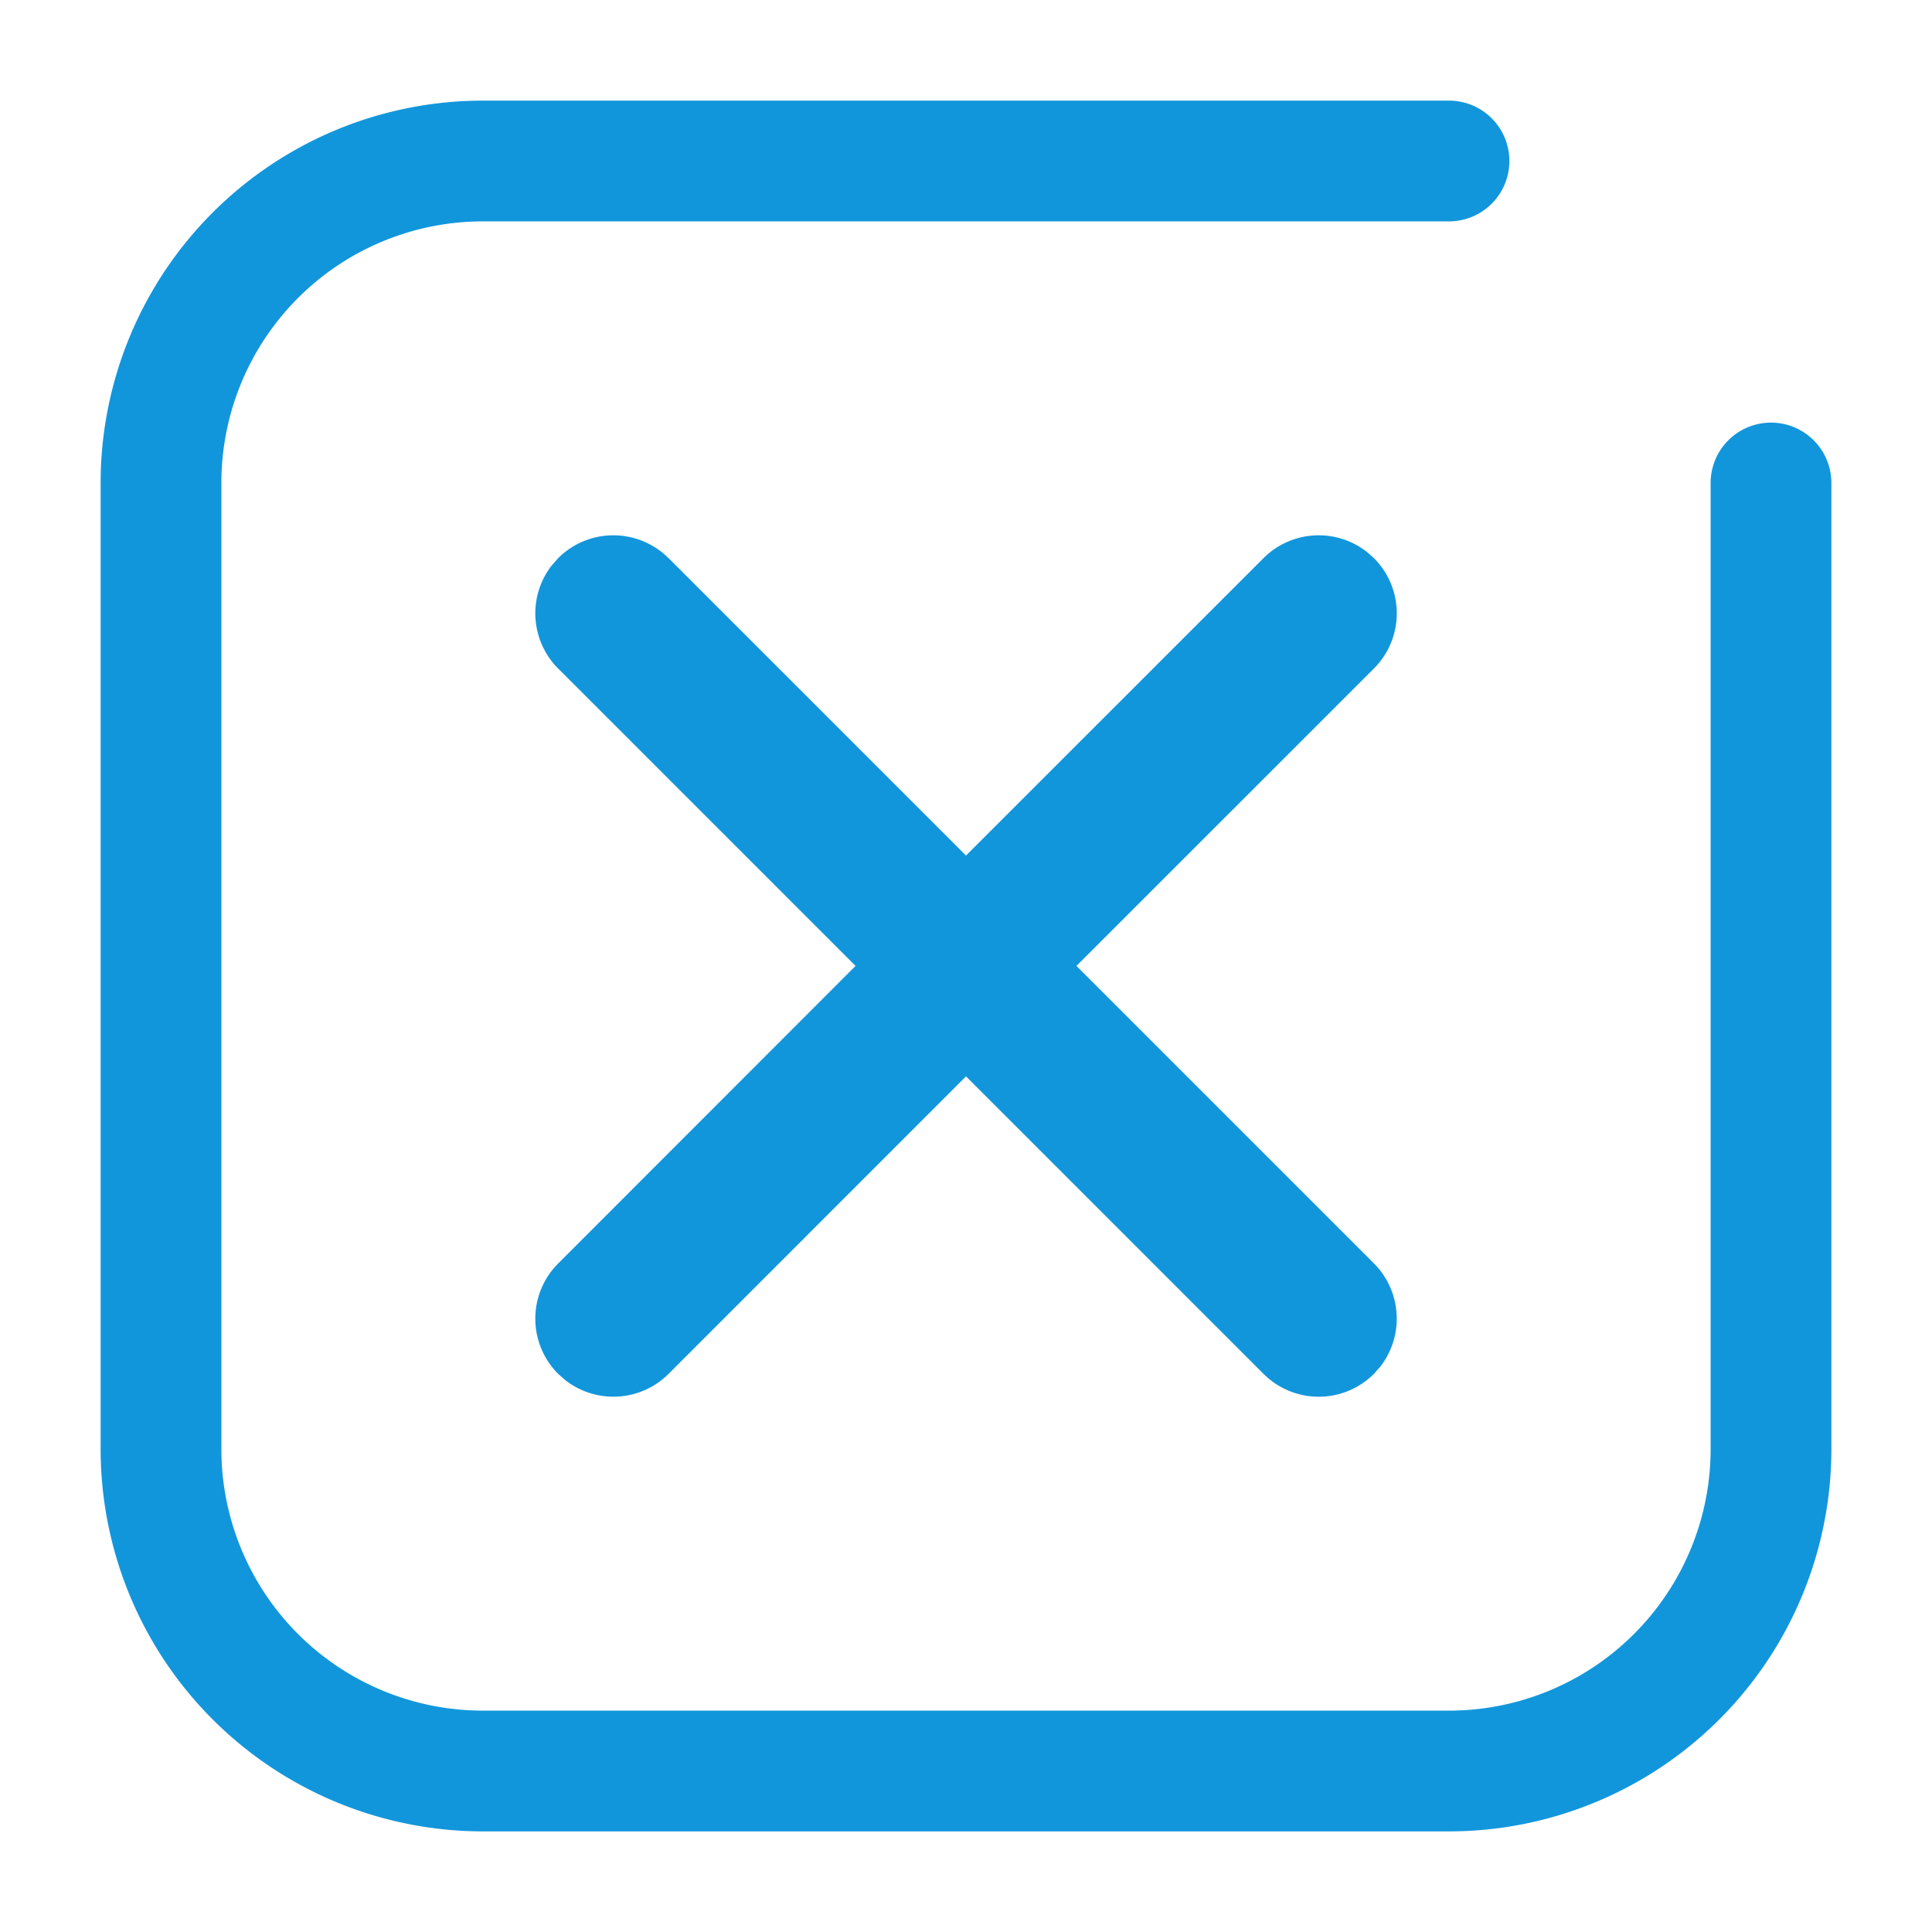 <?xml version="1.0" standalone="no"?><!DOCTYPE svg PUBLIC "-//W3C//DTD SVG 1.1//EN" "http://www.w3.org/Graphics/SVG/1.1/DTD/svg11.dtd">
<svg t="1733213580878" class="icon" viewBox="0 0 1024 1024" version="1.1" xmlns="http://www.w3.org/2000/svg"
     p-id="16492"
     width="48" height="48"><path d="M768 53.333a32 32 0 1 1 0 64H256A138.667 138.667 0 0 0 117.333 256v512A138.667 138.667 0 0 0 256 906.667h512A138.667 138.667 0 0 0 906.667 768V256a32 32 0 1 1 64 0v512A202.667 202.667 0 0 1 768 970.667H256A202.667 202.667 0 0 1 53.333 768V256A202.667 202.667 0 0 1 256 53.333h512zM354.347 295.808L512 453.461l157.696-157.653a41.429 41.429 0 0 1 54.613-3.413l3.883 3.413a41.387 41.387 0 0 1 0 58.539l-157.653 157.611 157.696 157.696c14.848 14.933 16 38.4 3.413 54.613l-3.413 3.883a41.387 41.387 0 0 1-58.581 0L512 570.496l-157.653 157.696a41.429 41.429 0 0 1-54.613 3.413l-3.883-3.413a41.387 41.387 0 0 1 0-58.539l157.611-157.696-157.653-157.653a41.387 41.387 0 0 1-3.413-54.571l3.413-3.883a41.387 41.387 0 0 1 58.539 0z" p-id="16493" fill="#1296db"></path></svg>